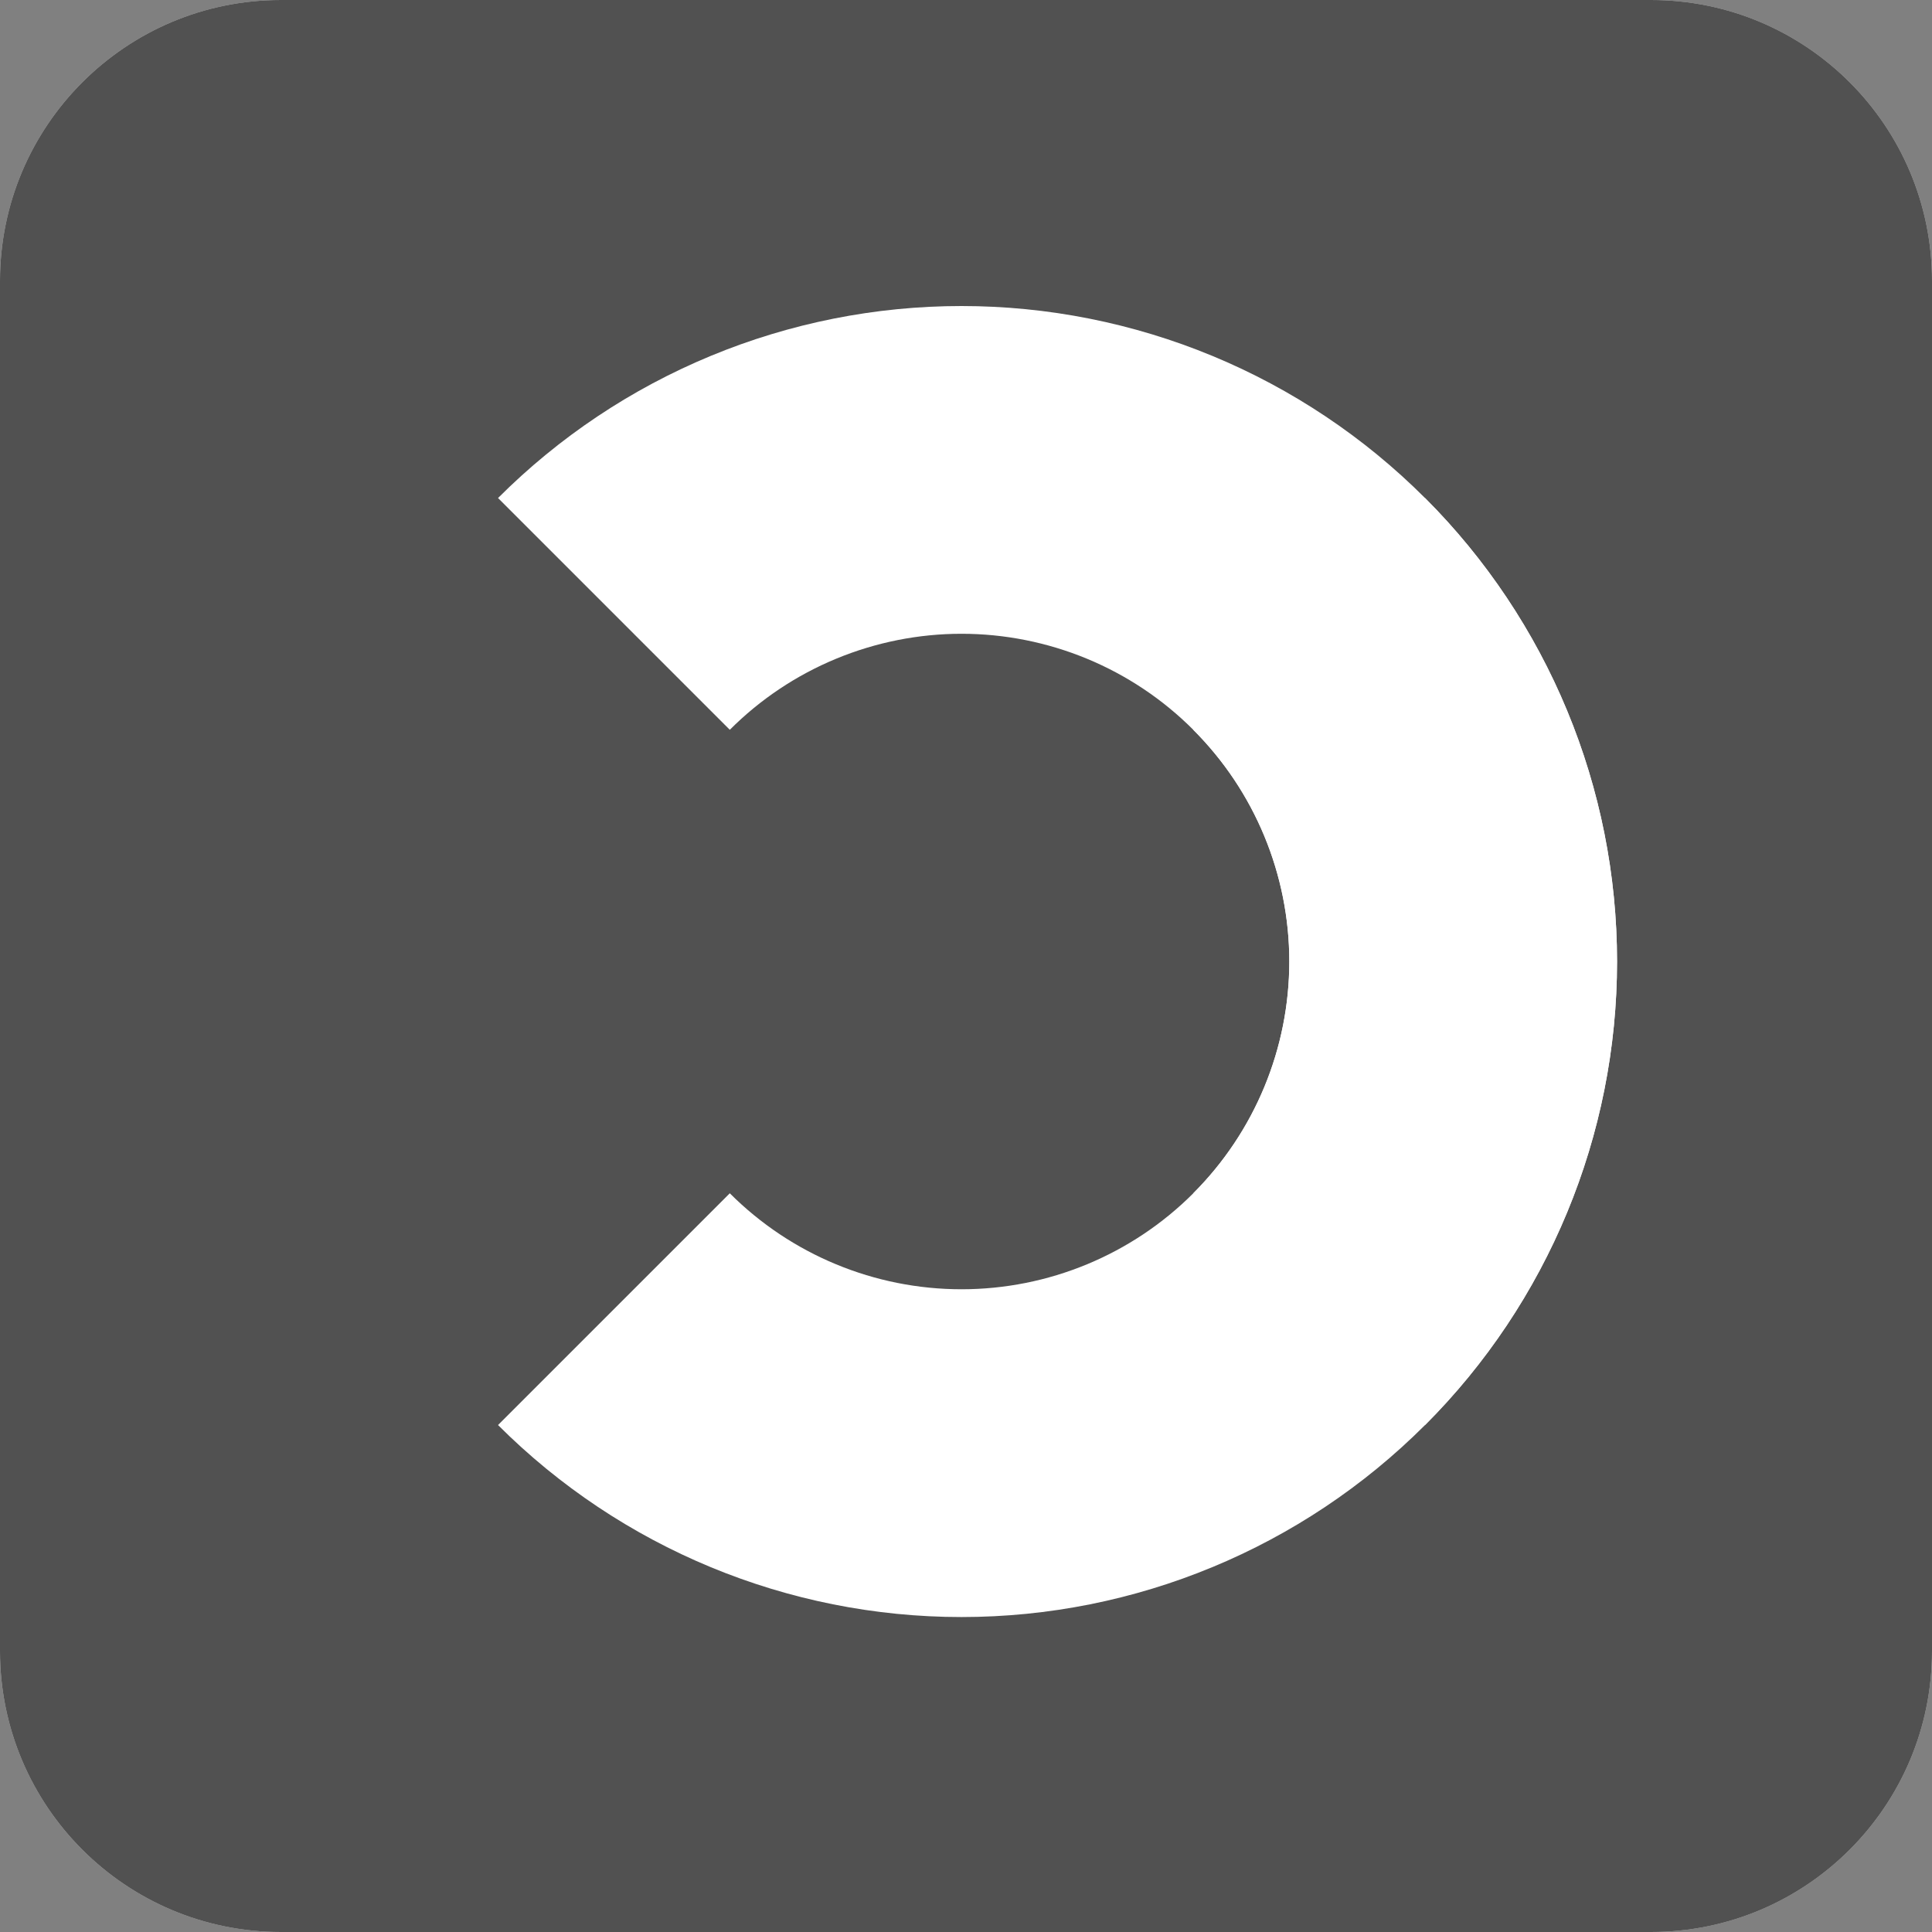 <svg width="50" height="50" viewBox="0 0 50 50" fill="none" xmlns="http://www.w3.org/2000/svg">
<rect x="0" y="0" width="50" height="50" fill="#808080" stroke="none"/>
<path d="M0 7.273C0 3.256 3.256 0 7.273 0H42.727C46.744 0 50 3.256 50 7.273V42.727C50 46.744 46.744 50 42.727 50H7.273C3.256 50 0 46.744 0 42.727V7.273Z" fill="#D3D3D3"/>
<path d="M0 7.273C0 3.256 3.256 0 7.273 0H42.727C46.744 0 50 3.256 50 7.273V42.727C50 46.744 46.744 50 42.727 50H7.273C3.256 50 0 46.744 0 42.727V7.273Z" fill="#515151"/>
<path d="M12.889 12.889C14.464 11.313 16.334 10.064 18.393 9.211C20.451 8.359 22.657 7.92 24.884 7.92C27.112 7.92 29.318 8.359 31.377 9.211C33.435 10.064 35.305 11.313 36.88 12.889C38.455 14.464 39.705 16.334 40.557 18.392C41.41 20.451 41.849 22.657 41.849 24.884C41.849 27.112 41.41 29.318 40.557 31.376C39.705 33.434 38.455 35.305 36.88 36.88L30.882 30.882C31.67 30.094 32.295 29.159 32.721 28.13C33.147 27.101 33.367 25.998 33.367 24.884C33.367 23.77 33.147 22.667 32.721 21.638C32.295 20.609 31.67 19.674 30.882 18.887C30.095 18.099 29.16 17.474 28.131 17.048C27.101 16.622 25.998 16.402 24.884 16.402C23.771 16.402 22.668 16.622 21.639 17.048C20.609 17.474 19.674 18.099 18.887 18.887L12.889 12.889Z" fill="white"/>
<path d="M36.88 12.889C40.062 16.07 41.849 20.385 41.849 24.884C41.849 29.384 40.062 33.698 36.88 36.88C33.699 40.061 29.384 41.849 24.884 41.849C20.385 41.849 16.07 40.061 12.889 36.88L18.887 30.882C20.477 32.473 22.635 33.366 24.884 33.366C27.134 33.366 29.292 32.473 30.882 30.882C32.473 29.291 33.367 27.134 33.367 24.884C33.367 22.635 32.473 20.477 30.882 18.887L36.88 12.889Z" fill="white"/>
</svg>
